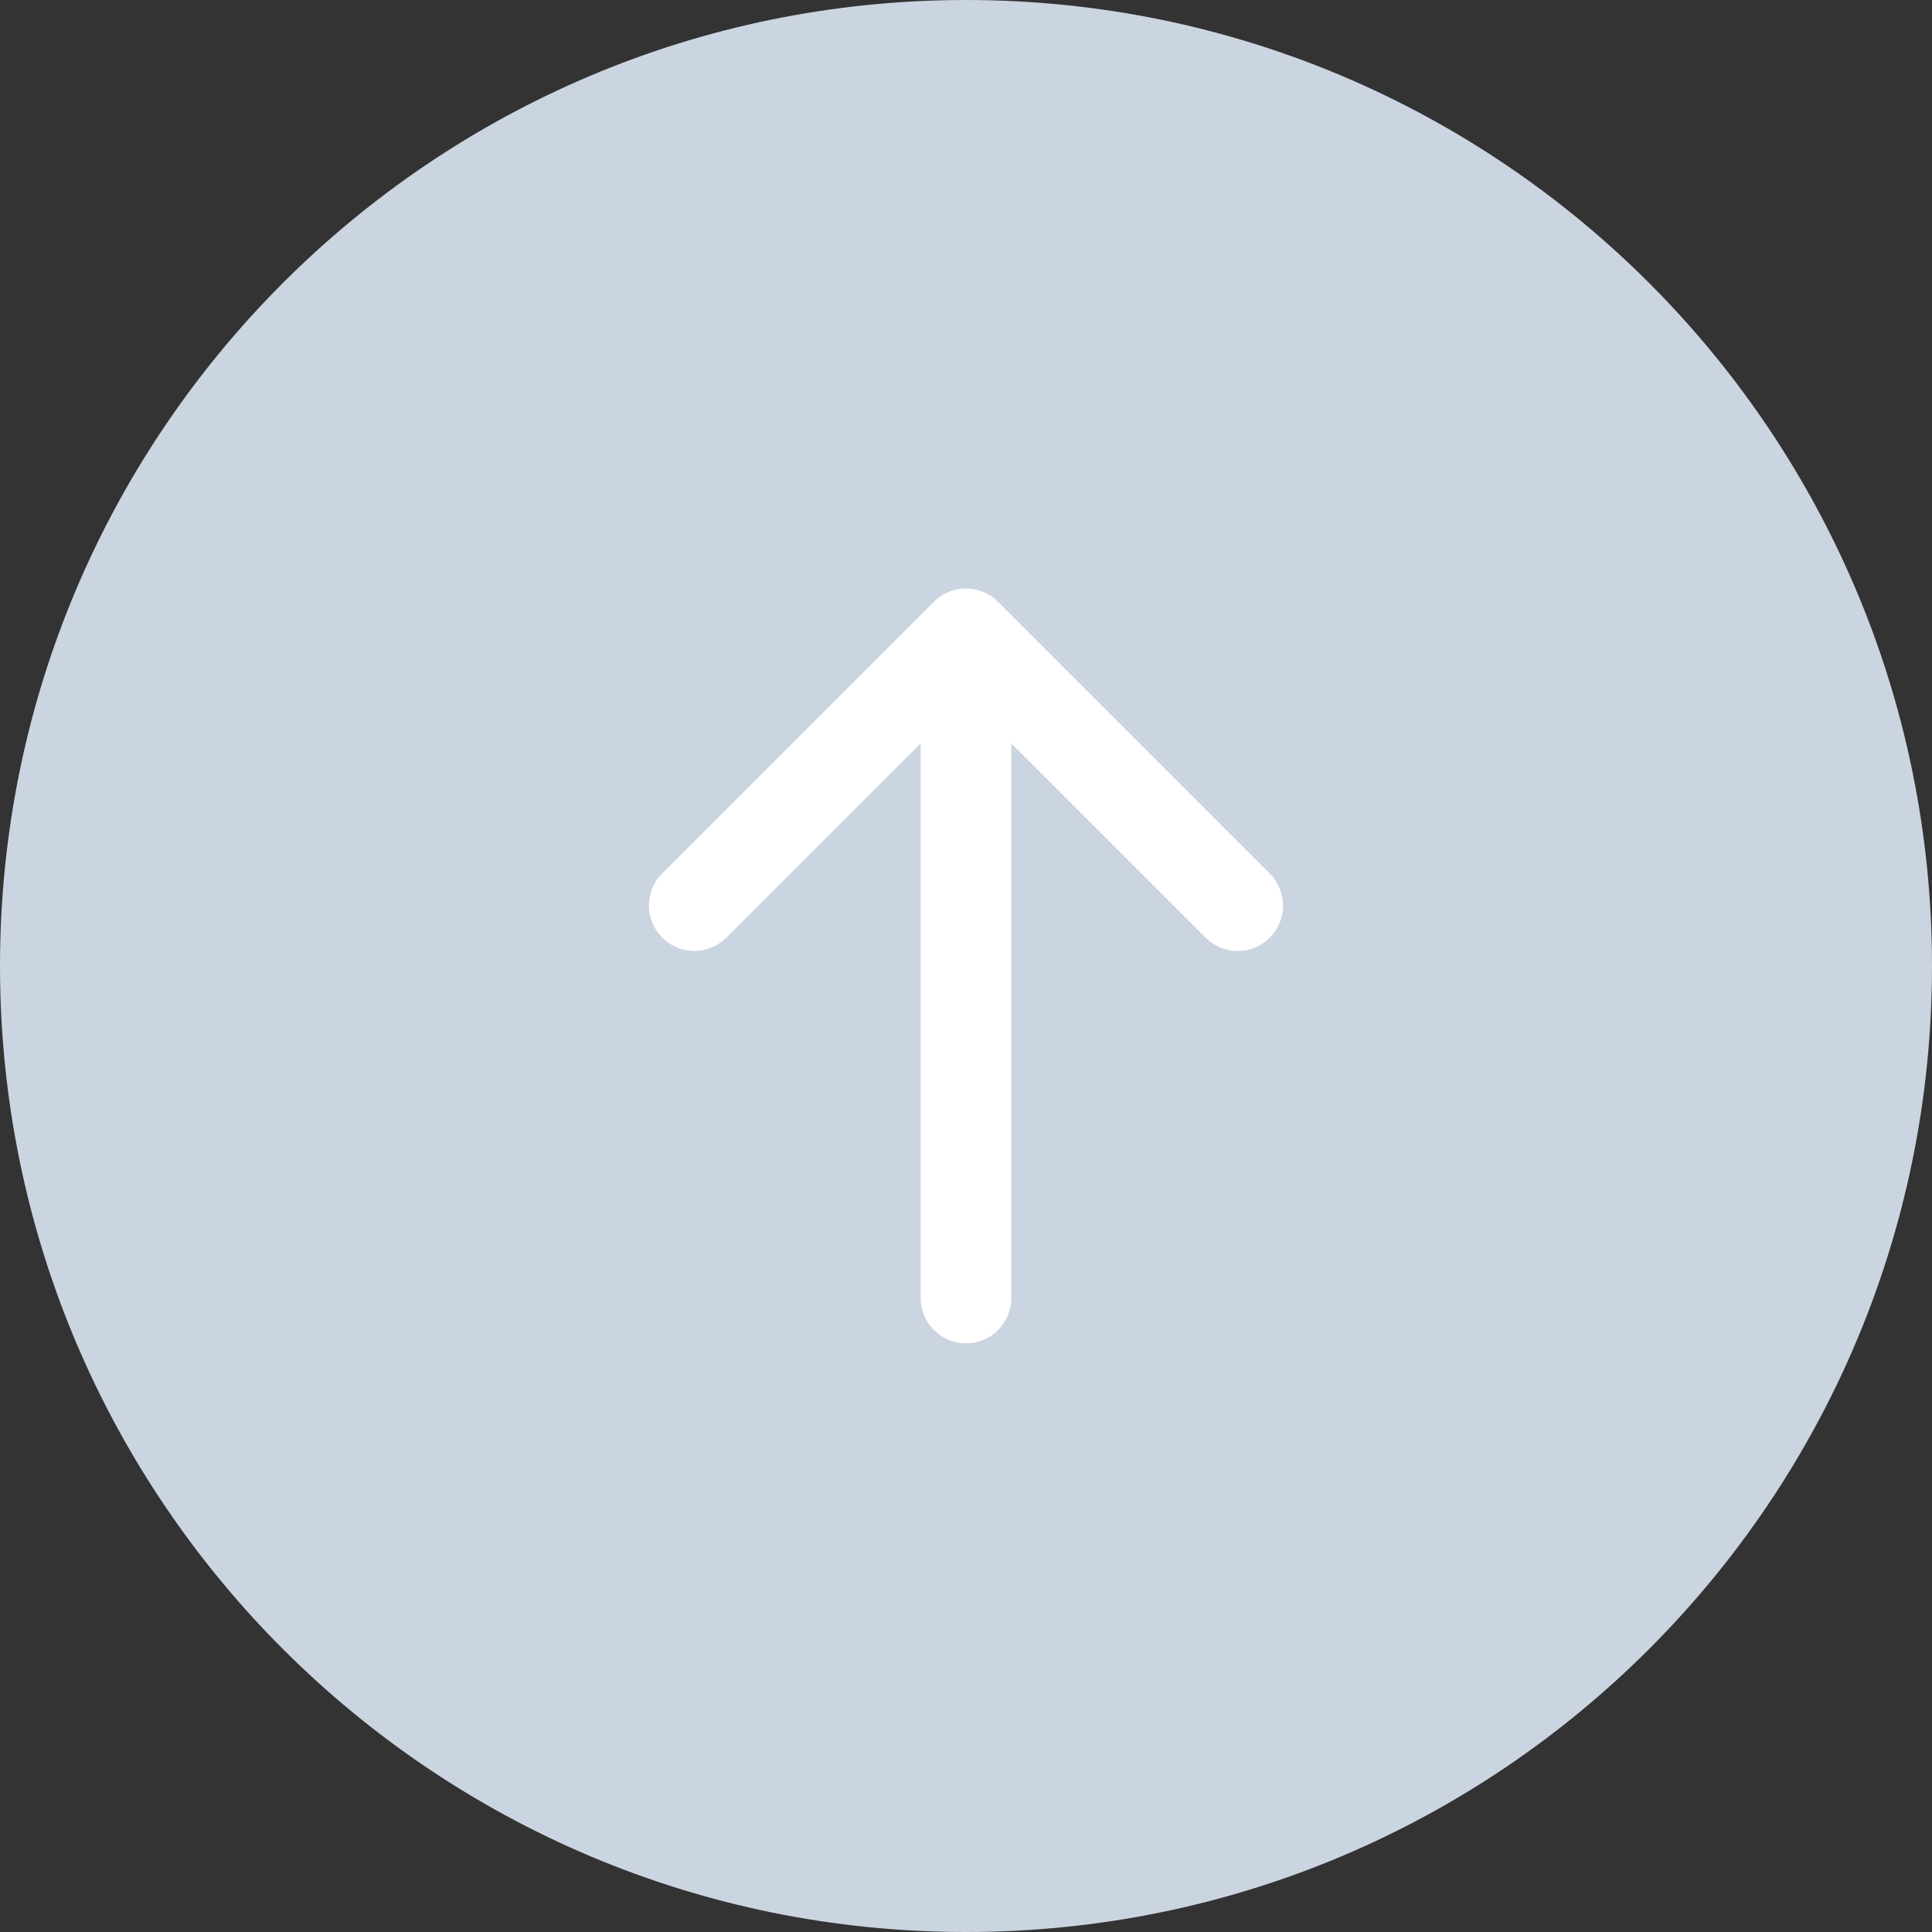 <svg width="40" height="40" viewBox="0 0 40 40" fill="none" xmlns="http://www.w3.org/2000/svg">
<rect x="0" y="0" width="40" height="40" fill="#333333" stroke="none"/>
<path d="M0 20C0 8.954 8.954 0 20 0C31.046 0 40 8.954 40 20C40 31.046 31.046 40 20 40C8.954 40 0 31.046 0 20Z" fill="#CBD5E1"/>
<path d="M26.288 19.413C26.201 19.501 26.098 19.57 25.984 19.617C25.87 19.665 25.748 19.689 25.624 19.689C25.501 19.689 25.379 19.665 25.265 19.617C25.151 19.57 25.047 19.501 24.96 19.413L20.938 15.391V26.875C20.938 27.124 20.839 27.362 20.663 27.538C20.487 27.714 20.249 27.812 20 27.812C19.751 27.812 19.513 27.714 19.337 27.538C19.161 27.362 19.062 27.124 19.062 26.875V15.391L15.038 19.413C14.862 19.589 14.623 19.688 14.374 19.688C14.125 19.688 13.886 19.589 13.71 19.413C13.534 19.237 13.435 18.998 13.435 18.749C13.435 18.5 13.534 18.261 13.71 18.085L19.335 12.46C19.422 12.373 19.526 12.303 19.64 12.256C19.754 12.209 19.876 12.184 19.999 12.184C20.123 12.184 20.245 12.209 20.359 12.256C20.473 12.303 20.576 12.373 20.663 12.46L26.288 18.085C26.376 18.172 26.445 18.276 26.492 18.39C26.54 18.504 26.564 18.626 26.564 18.749C26.564 18.873 26.54 18.995 26.492 19.109C26.445 19.223 26.376 19.326 26.288 19.413Z" fill="white"/>
</svg>
